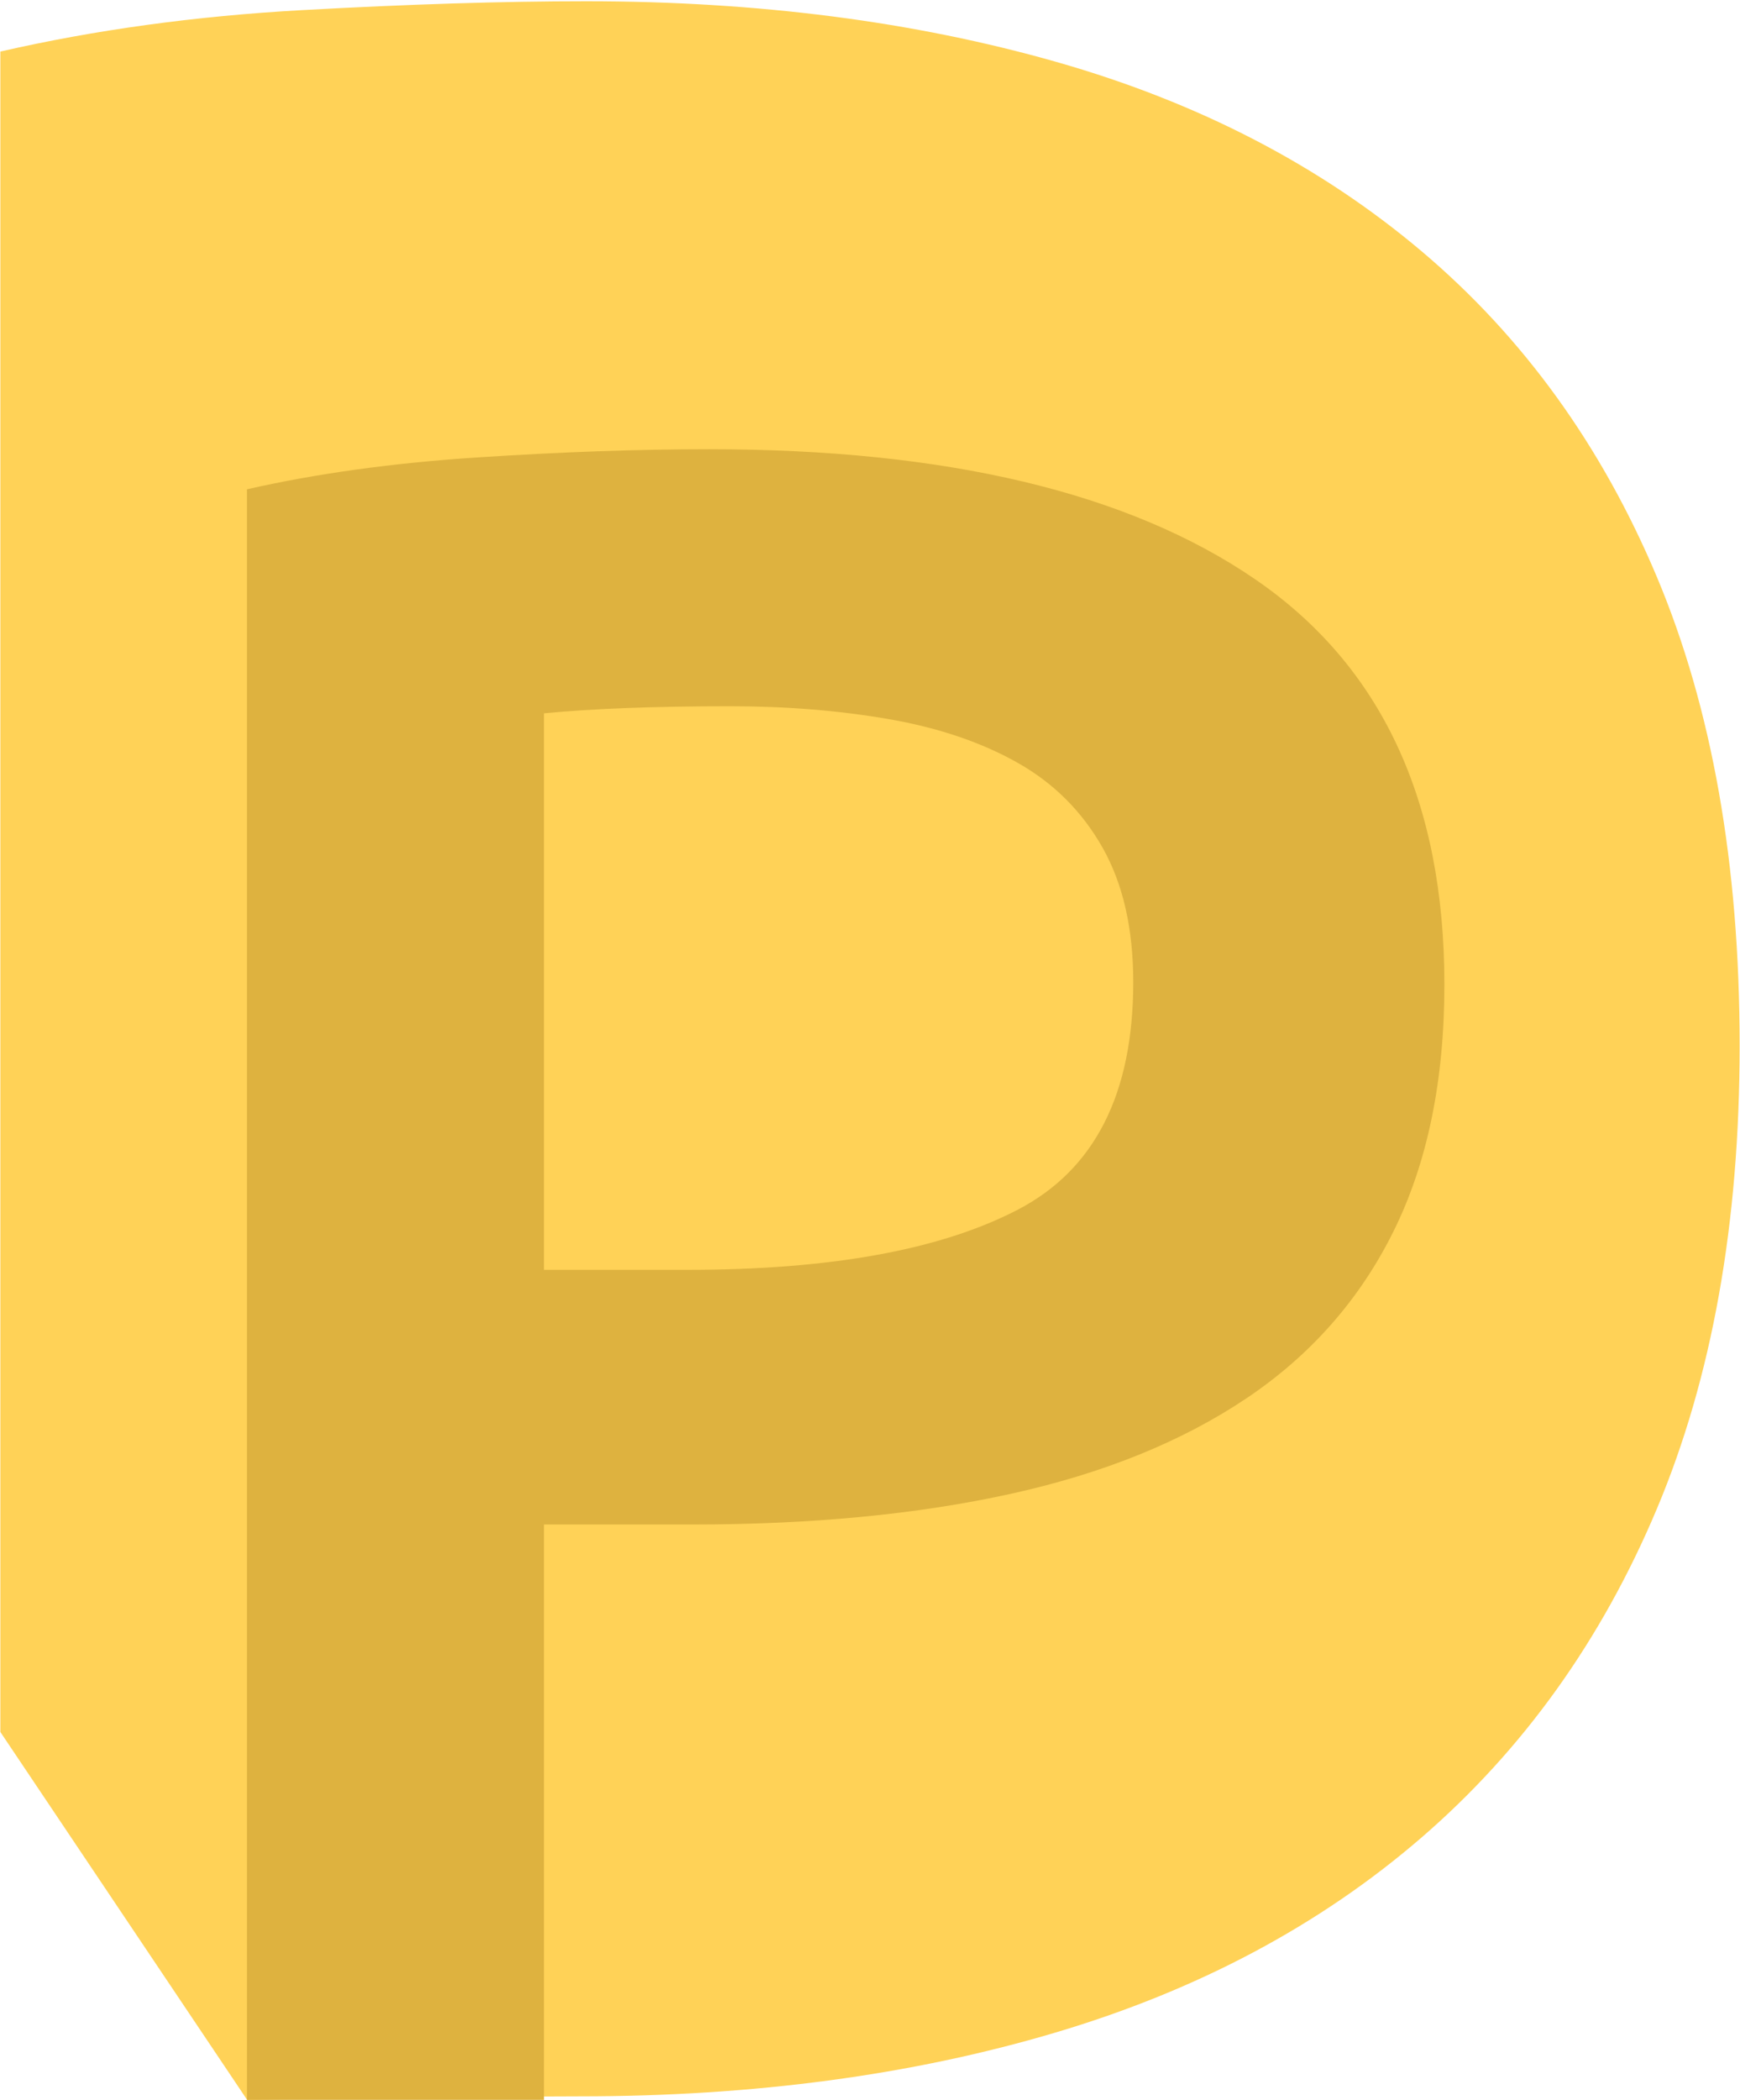 <?xml version="1.0" encoding="UTF-8" standalone="no"?>
<svg width="465px" height="561px" viewBox="0 0 465 561" version="1.1" xmlns="http://www.w3.org/2000/svg" xmlns:xlink="http://www.w3.org/1999/xlink">
    <!-- Generator: Sketch 41 (35326) - http://www.bohemiancoding.com/sketch -->
    <title>dp_logo</title>
    <desc>Created with Sketch.</desc>
    <defs></defs>
    <g id="Page-1" stroke="none" stroke-width="1" fill="none" fill-rule="evenodd">
        <g id="Desktop-HD" transform="translate(-1158, -709)">
            <g id="dp_logo" transform="translate(1158, 709)">
                <path d="M464.903,279.377 C464.903,326.806 457.526,368.043 442.77,403.088 C428.014,438.133 407.066,467.381 379.926,490.832 C352.786,514.284 320.113,531.674 281.905,543.005 C243.698,554.335 201.408,560 155.032,560 C132.898,560 66.04,560.933 66.04,560.933 C36.8,517.352 0.097,462.671 0.097,462.671 L0.097,13.773 C25.392,7.976 52.269,4.287 80.726,2.706 C109.184,1.125 134.479,0.335 156.613,0.335 C202.462,0.335 244.357,5.736 282.301,16.54 C320.244,27.343 352.786,44.207 379.926,67.131 C407.066,90.055 428.014,119.039 442.77,154.085 C457.526,189.13 464.903,230.893 464.903,279.377 Z" id="D" fill="#FFD257"></path>
                <path d="M189.465,120 C252.877,120 301.485,131.548 335.291,154.646 C369.097,177.743 386,213.858 386,262.992 C386,288.609 381.486,310.551 372.457,328.819 C363.428,347.087 350.305,361.995 333.087,373.543 C315.869,385.092 294.872,393.596 270.094,399.055 C245.317,404.514 216.971,407.244 185.055,407.244 L145.37,407.244 L145.37,560.945 L66,560.945 L66,130.709 C84.478,126.509 104.95,123.675 127.417,122.205 C149.885,120.735 170.567,120 189.465,120 Z M195.134,188.661 C174.976,188.661 158.389,189.291 145.37,190.551 L145.37,339.213 L183.795,339.213 C222.011,339.213 251.407,333.858 271.984,323.15 C292.562,312.441 302.85,292.179 302.85,262.362 C302.85,248.084 300.121,236.116 294.661,226.457 C289.202,216.798 281.643,209.239 271.984,203.78 C262.325,198.32 250.882,194.436 237.654,192.126 C224.425,189.816 210.252,188.661 195.134,188.661 Z" id="P" fill="#DEB23F"></path>
            </g>
        </g>
    </g>
</svg>